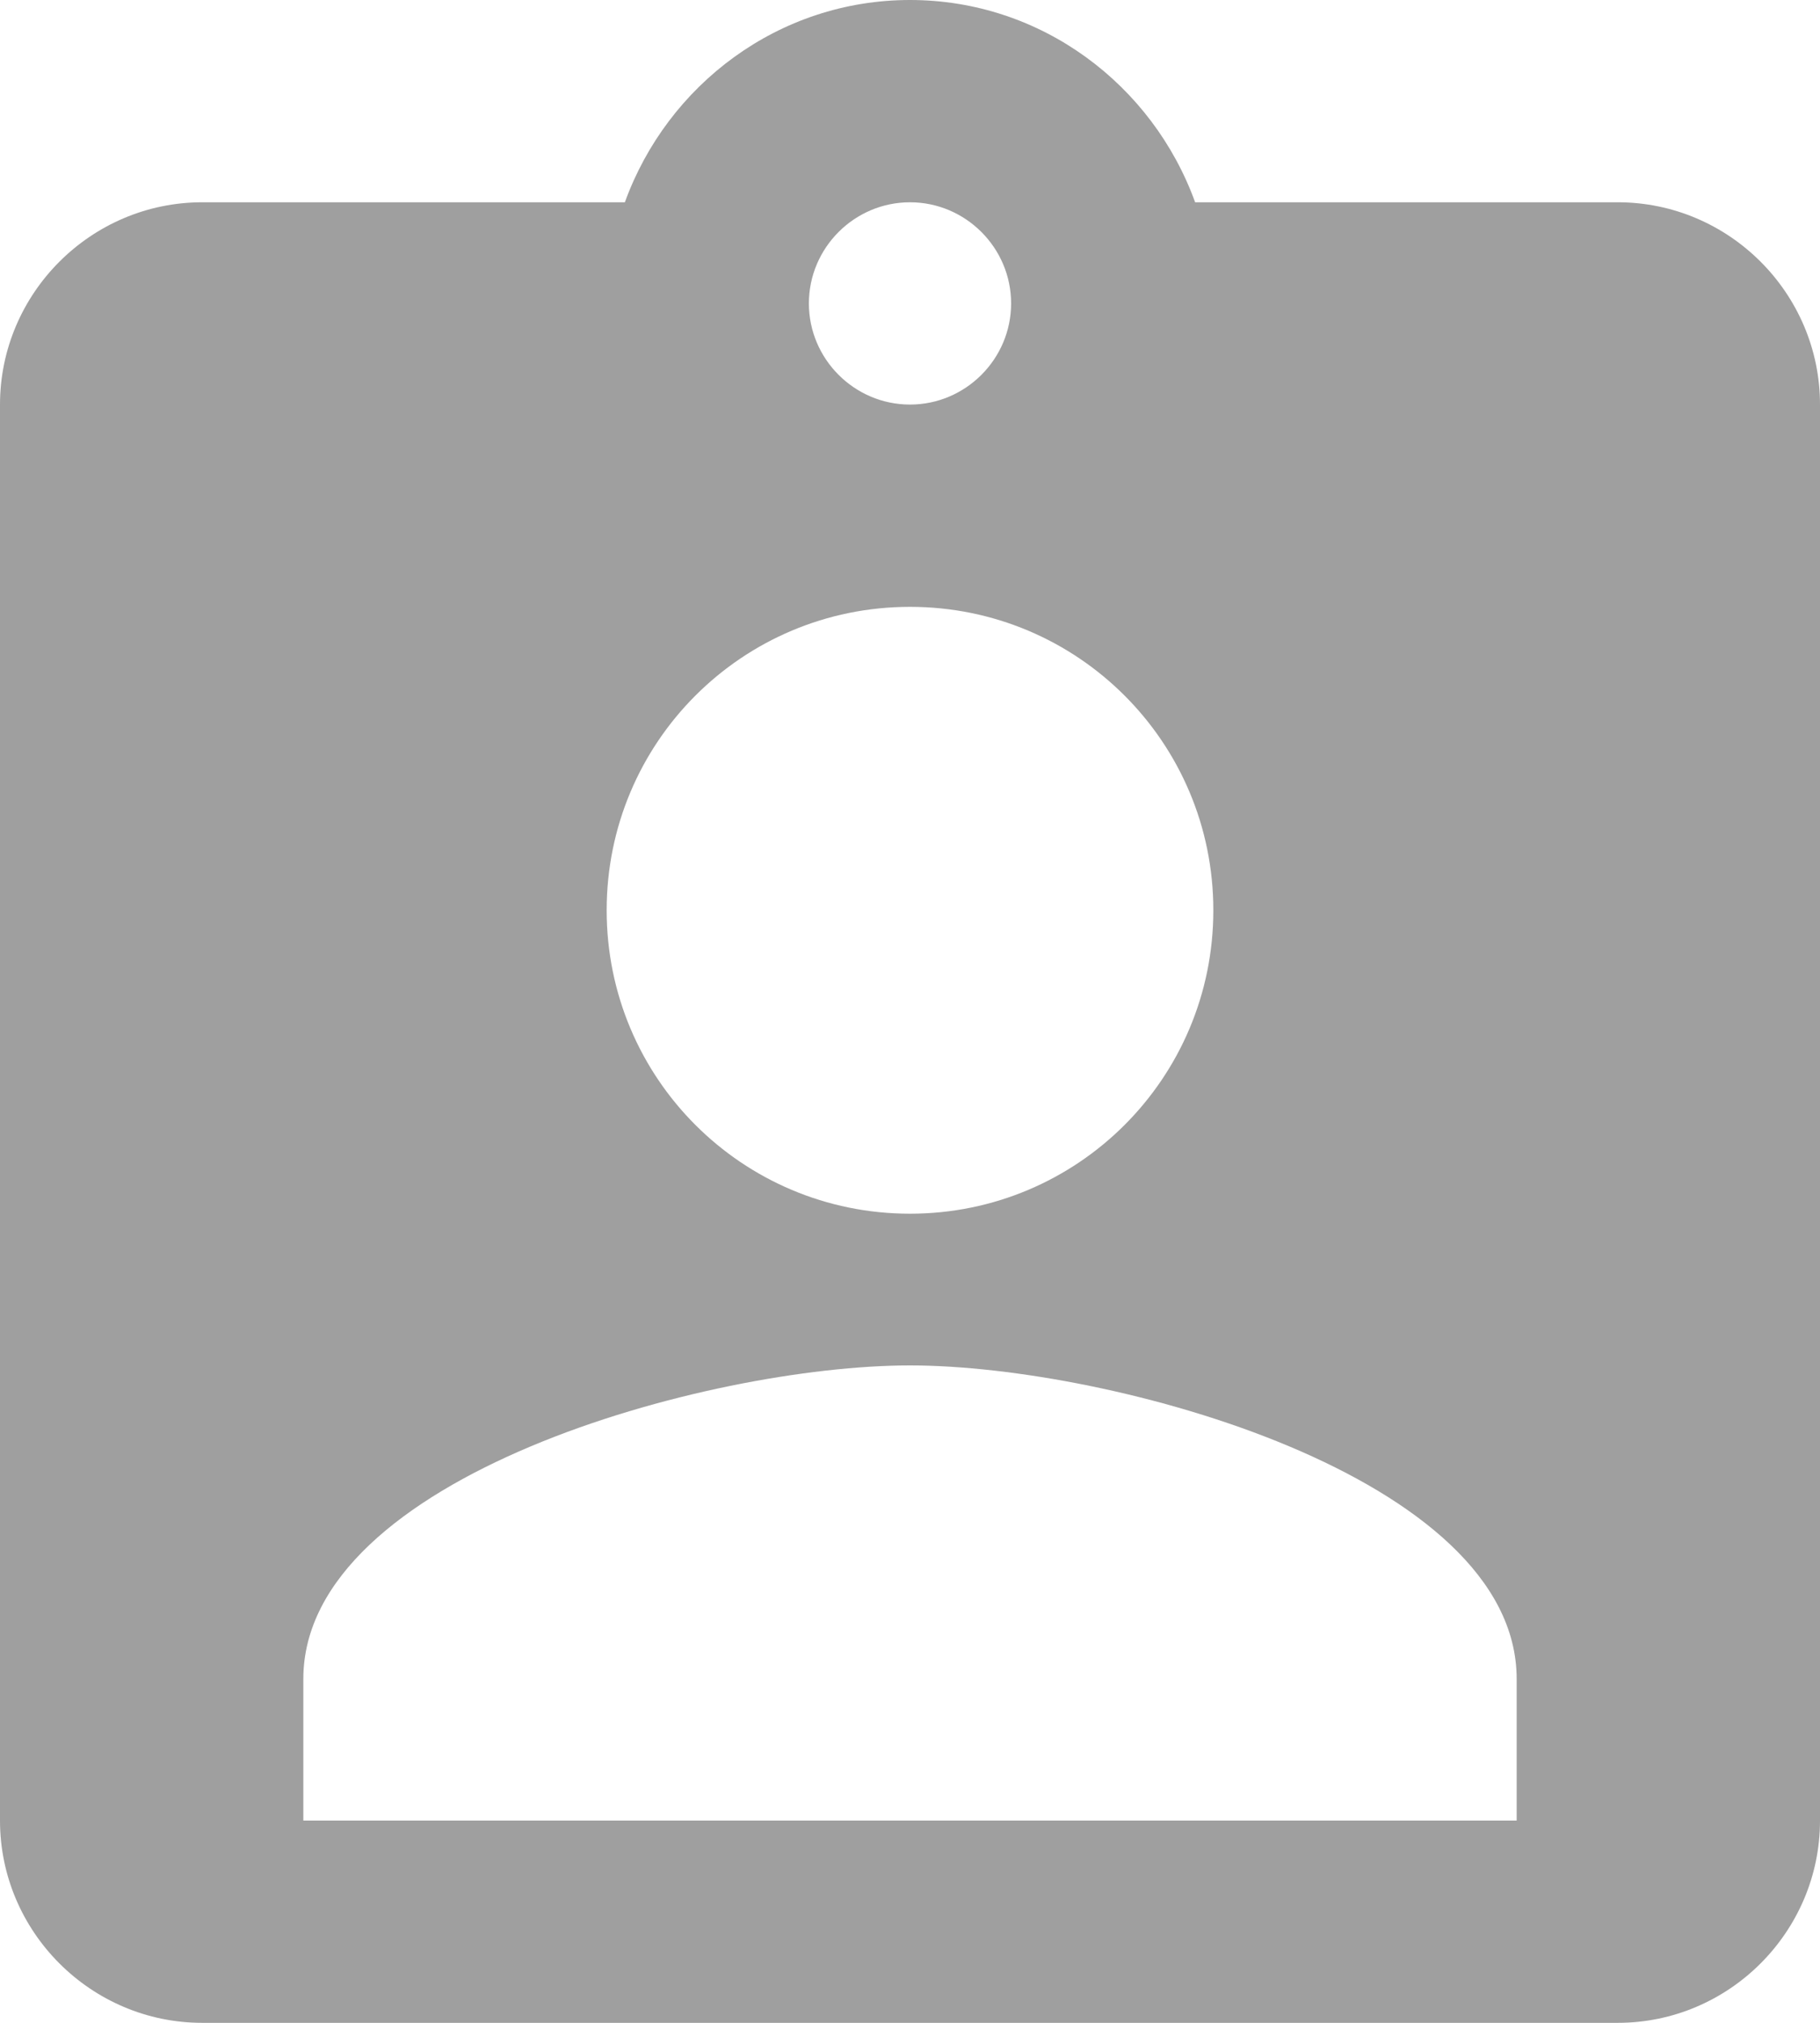<svg width="45" height="50" viewBox="0 0 45 50" fill="none" xmlns="http://www.w3.org/2000/svg">
<path d="M40 5H29.55C28.5 2.1 25.75 0 22.5 0C19.25 0 16.5 2.1 15.45 5H5C2.25 5 0 7.25 0 10V45C0 47.75 2.25 50 5 50H40C42.75 50 45 47.75 45 45V10C45 7.25 42.75 5 40 5ZM22.5 5C23.875 5 25 6.125 25 7.5C25 8.875 23.875 10 22.5 10C21.125 10 20 8.875 20 7.5C20 6.125 21.125 5 22.5 5ZM22.5 15C26.65 15 30 18.35 30 22.5C30 26.65 26.65 30 22.5 30C18.35 30 15 26.65 15 22.5C15 18.35 18.35 15 22.5 15ZM37.5 45H7.5V41.5C7.5 36.5 17.5 33.75 22.5 33.75C27.5 33.75 37.5 36.5 37.5 41.5V45Z" fill="#9F9F9F"/>
</svg>
